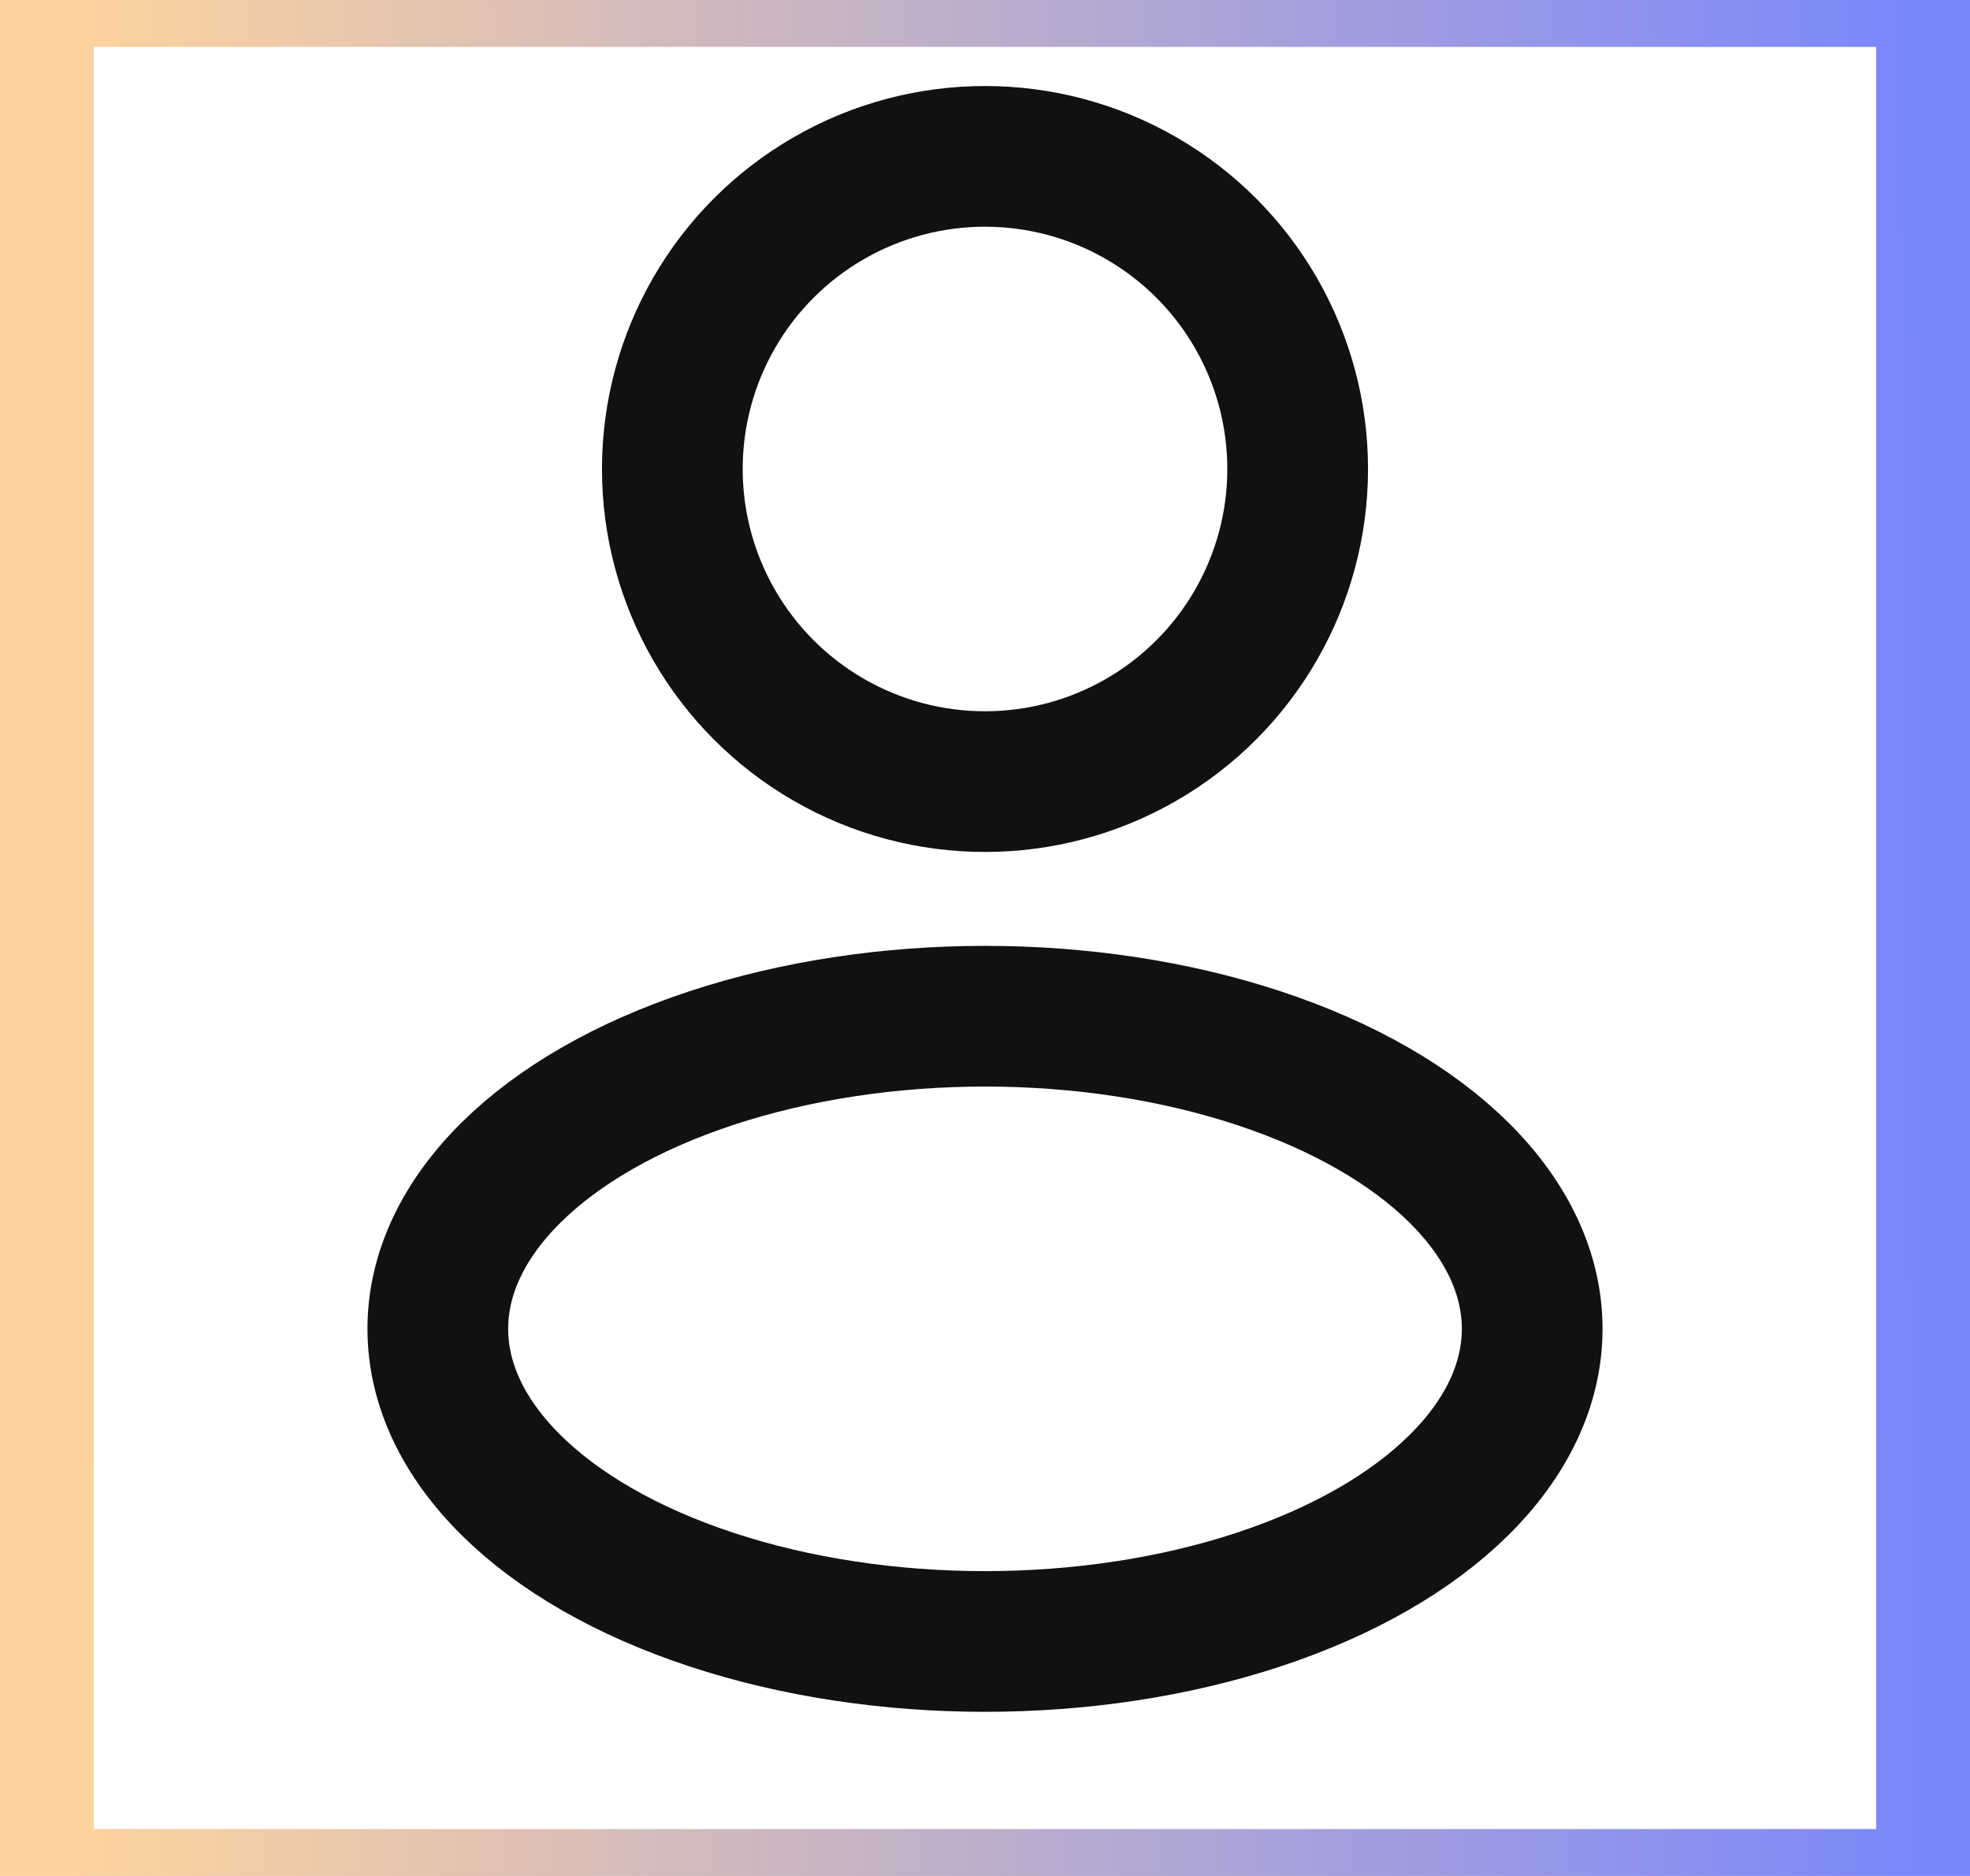 <svg width="21" height="20" viewBox="0 0 21 20" fill="none" xmlns="http://www.w3.org/2000/svg">
<rect x="0.5" width="20" height="20" stroke="url(#paint0_linear_18_602)"/>
<circle cx="10.5" cy="5" r="3.333" stroke="#101111" stroke-width="1.5"/>
<ellipse cx="10.5" cy="14.167" rx="5.833" ry="3.333" stroke="#101111" stroke-width="1.5"/>
<defs>
<linearGradient id="paint0_linear_18_602" x1="20.421" y1="8.699" x2="0.572" y2="8.849" gradientUnits="userSpaceOnUse">
<stop stop-color="#7A87FB"/>
<stop offset="1" stop-color="#FFD49C"/>
</linearGradient>
</defs>
</svg>
